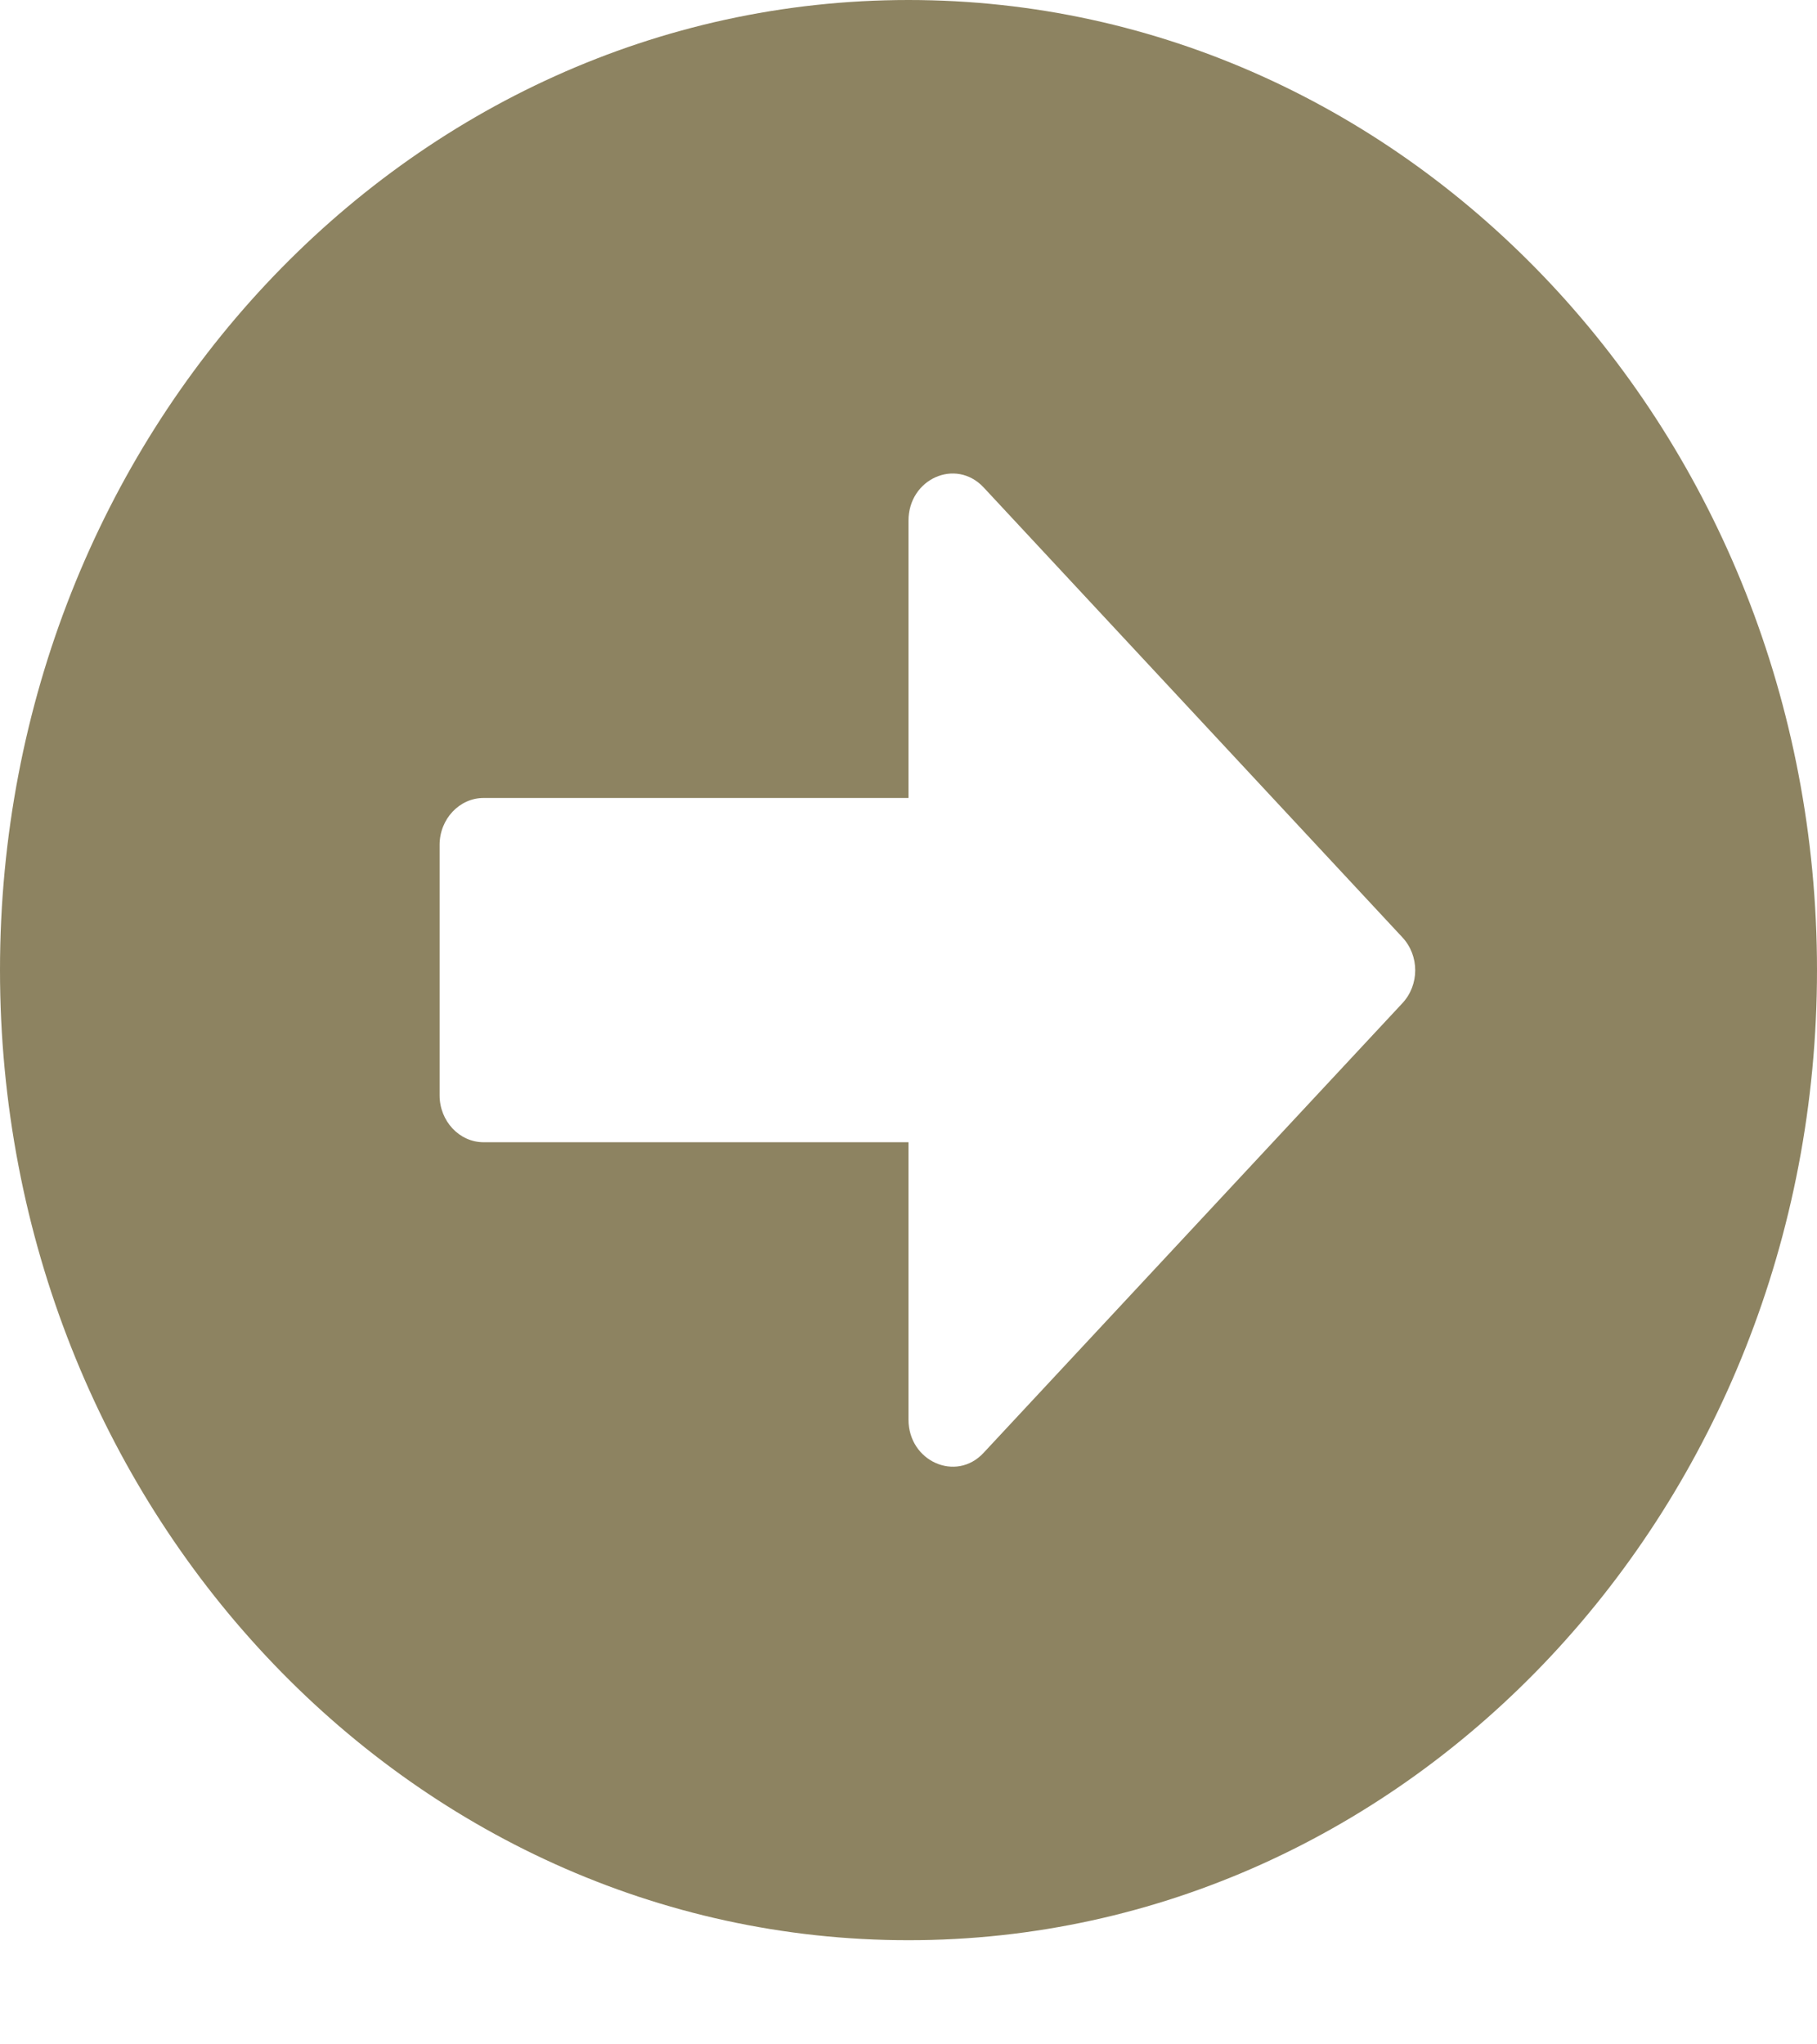 <svg width="16" height="18" viewBox="0 0 16 18" fill="none" xmlns="http://www.w3.org/2000/svg">
<path d="M8 0C12.419 0 16 3.823 16 8.541C16 13.26 12.419 17.083 8 17.083C3.581 17.083 0 13.26 0 8.541C0 3.823 3.581 0 8 0ZM4.258 10.057H8V12.499C8 12.867 8.419 13.053 8.661 12.792L12.348 8.834C12.5 8.672 12.5 8.414 12.348 8.252L8.661 4.291C8.416 4.03 8 4.216 8 4.584V7.026H4.258C4.045 7.026 3.871 7.212 3.871 7.439V9.644C3.871 9.871 4.045 10.057 4.258 10.057Z" fill="#766A41" fill-opacity="0.83"/>
</svg>
